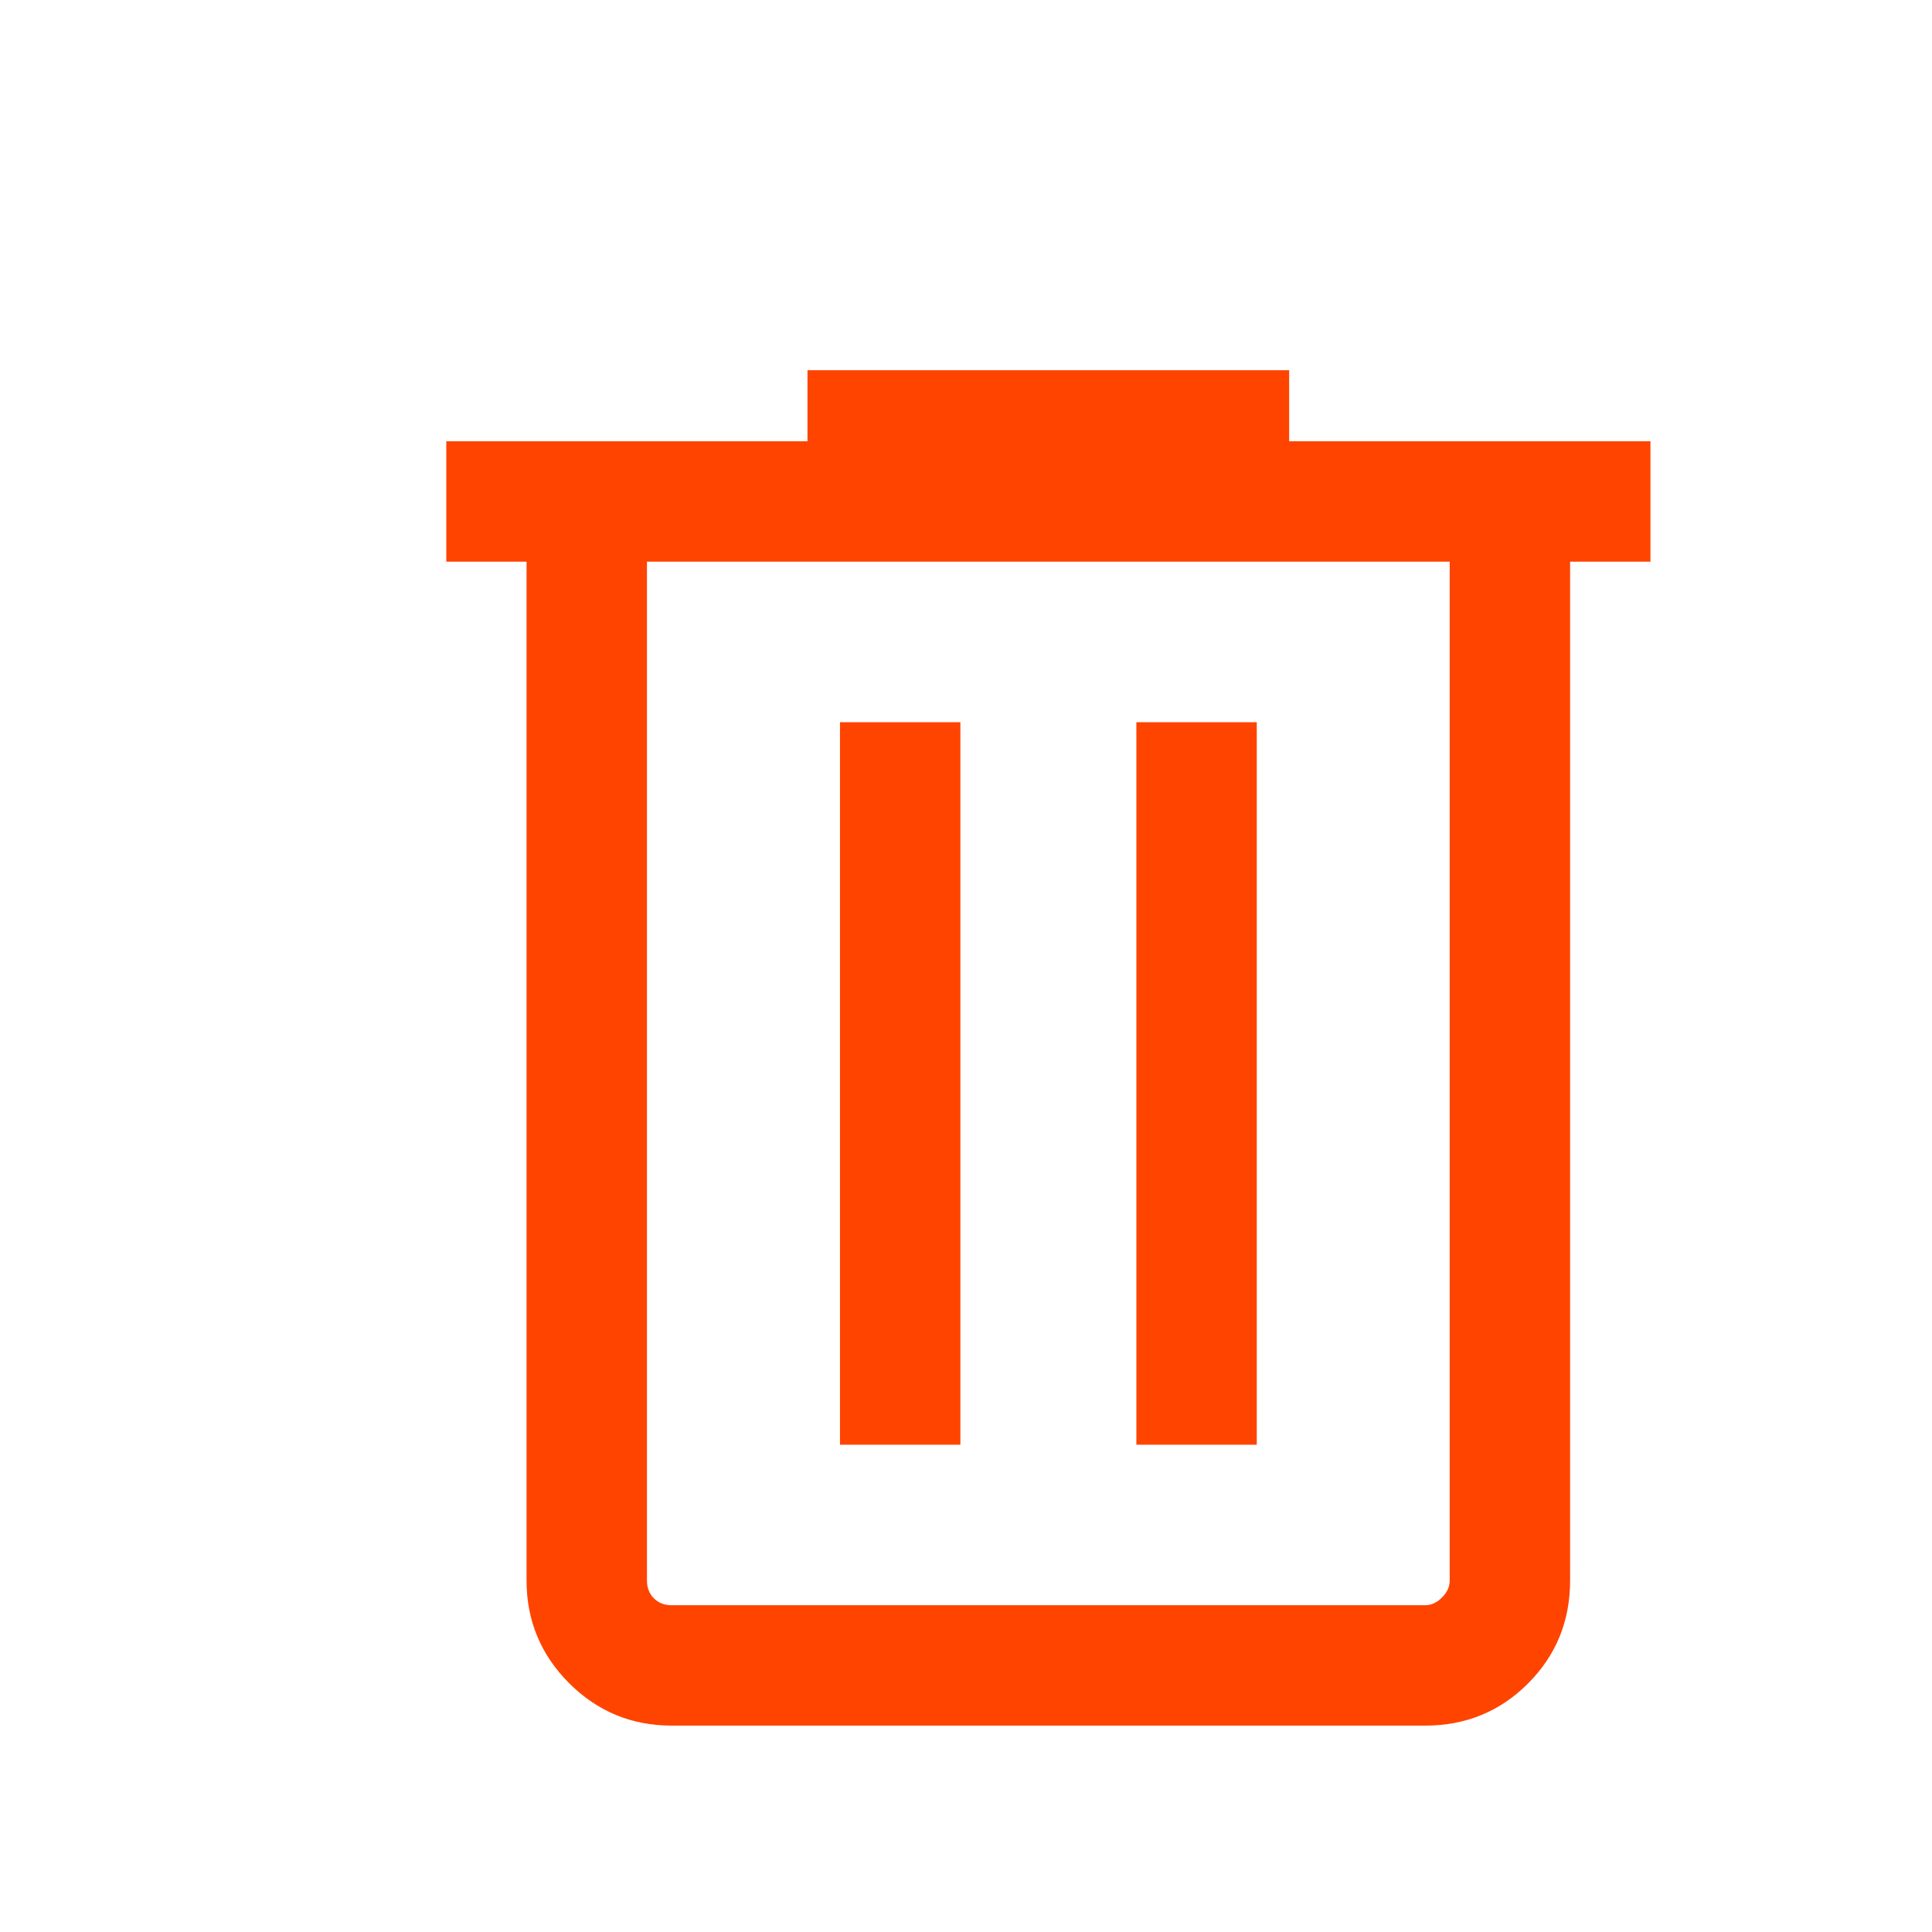 <svg width="22" height="22" viewBox="0 0 22 22" fill="none" xmlns="http://www.w3.org/2000/svg">
<mask id="mask0_4236_8371" style="mask-type:alpha" maskUnits="userSpaceOnUse" x="0" y="0" width="22" height="22">
<rect x="0.969" y="0.912" width="20.841" height="20.841" fill="#D9D9D9"/>
</mask>
<g mask="url(#mask0_4236_8371)">
<path d="M7.649 19.65C7.193 19.65 6.803 19.489 6.48 19.166C6.158 18.843 5.996 18.454 5.996 17.998V6.396H5.082V5.025H9.195V4.216H14.68V5.025H18.794V6.396H17.879V17.998C17.879 18.46 17.719 18.851 17.399 19.171C17.08 19.49 16.689 19.65 16.227 19.65H7.649ZM16.508 6.396H7.367V17.998C7.367 18.08 7.394 18.148 7.446 18.2C7.499 18.253 7.566 18.279 7.649 18.279H16.227C16.297 18.279 16.362 18.25 16.42 18.191C16.479 18.133 16.508 18.068 16.508 17.998V6.396ZM9.565 16.451H10.936V8.224H9.565V16.451ZM12.94 16.451H14.311V8.224H12.94V16.451Z" fill="#FF4400"/>
</g>
</svg>
